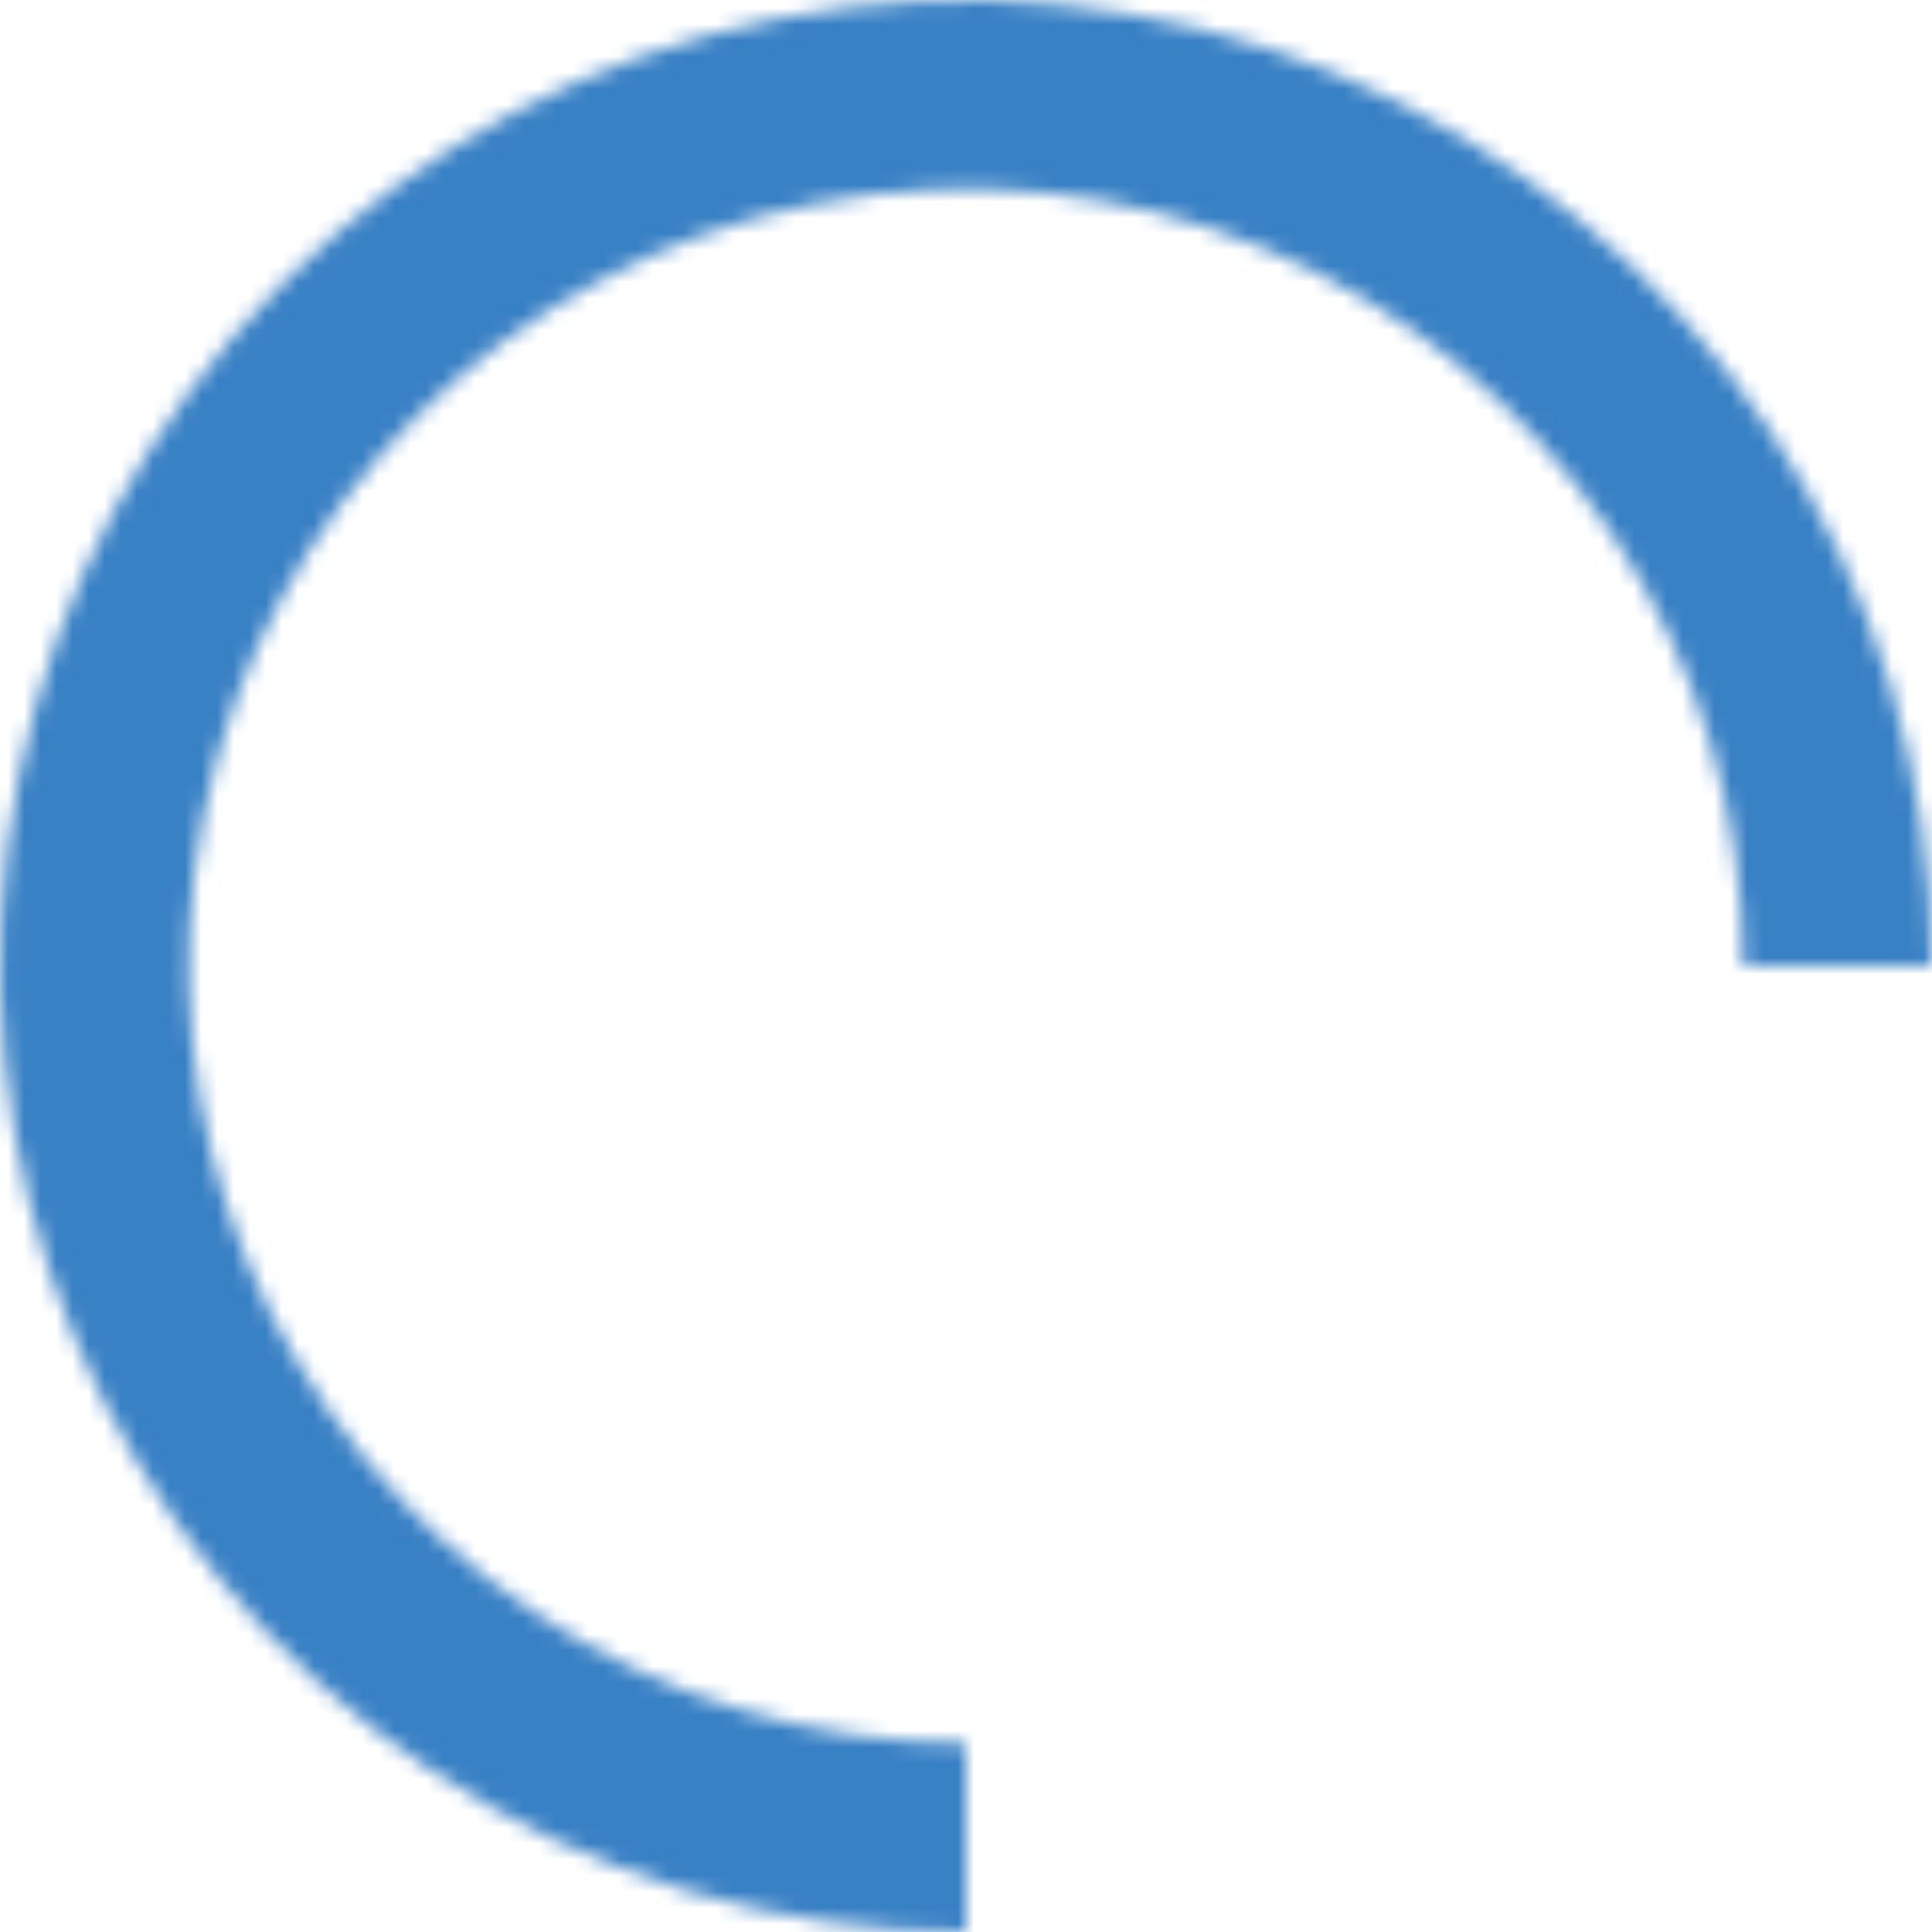 <svg width="120" height="120" viewBox="0 0 120 120" fill="none" xmlns="http://www.w3.org/2000/svg">
<mask id="path-1-inside-1_19_252" fill="white">
<path d="M60 120C48.133 120 36.533 116.481 26.666 109.888C16.799 103.295 9.108 93.925 4.567 82.961C0.026 71.997 -1.162 59.933 1.153 48.295C3.468 36.656 9.182 25.965 17.574 17.574C25.965 9.182 36.656 3.468 48.295 1.153C59.933 -1.162 71.997 0.026 82.961 4.567C93.925 9.108 103.295 16.799 109.888 26.666C116.481 36.533 120 48.133 120 60L108.274 60C108.274 50.452 105.443 41.119 100.139 33.18C94.834 25.241 87.295 19.054 78.474 15.4C69.653 11.746 59.947 10.79 50.582 12.653C41.218 14.516 32.616 19.113 25.865 25.865C19.113 32.616 14.516 41.218 12.653 50.582C10.79 59.946 11.746 69.653 15.4 78.474C19.054 87.295 25.241 94.834 33.18 100.139C41.119 105.443 50.452 108.274 60 108.274V120Z"/>
</mask>
<path d="M60 120C48.133 120 36.533 116.481 26.666 109.888C16.799 103.295 9.108 93.925 4.567 82.961C0.026 71.997 -1.162 59.933 1.153 48.295C3.468 36.656 9.182 25.965 17.574 17.574C25.965 9.182 36.656 3.468 48.295 1.153C59.933 -1.162 71.997 0.026 82.961 4.567C93.925 9.108 103.295 16.799 109.888 26.666C116.481 36.533 120 48.133 120 60L108.274 60C108.274 50.452 105.443 41.119 100.139 33.18C94.834 25.241 87.295 19.054 78.474 15.4C69.653 11.746 59.947 10.79 50.582 12.653C41.218 14.516 32.616 19.113 25.865 25.865C19.113 32.616 14.516 41.218 12.653 50.582C10.79 59.946 11.746 69.653 15.4 78.474C19.054 87.295 25.241 94.834 33.18 100.139C41.119 105.443 50.452 108.274 60 108.274V120Z" stroke="#3981C5" stroke-width="20" mask="url(#path-1-inside-1_19_252)"/>
</svg>
